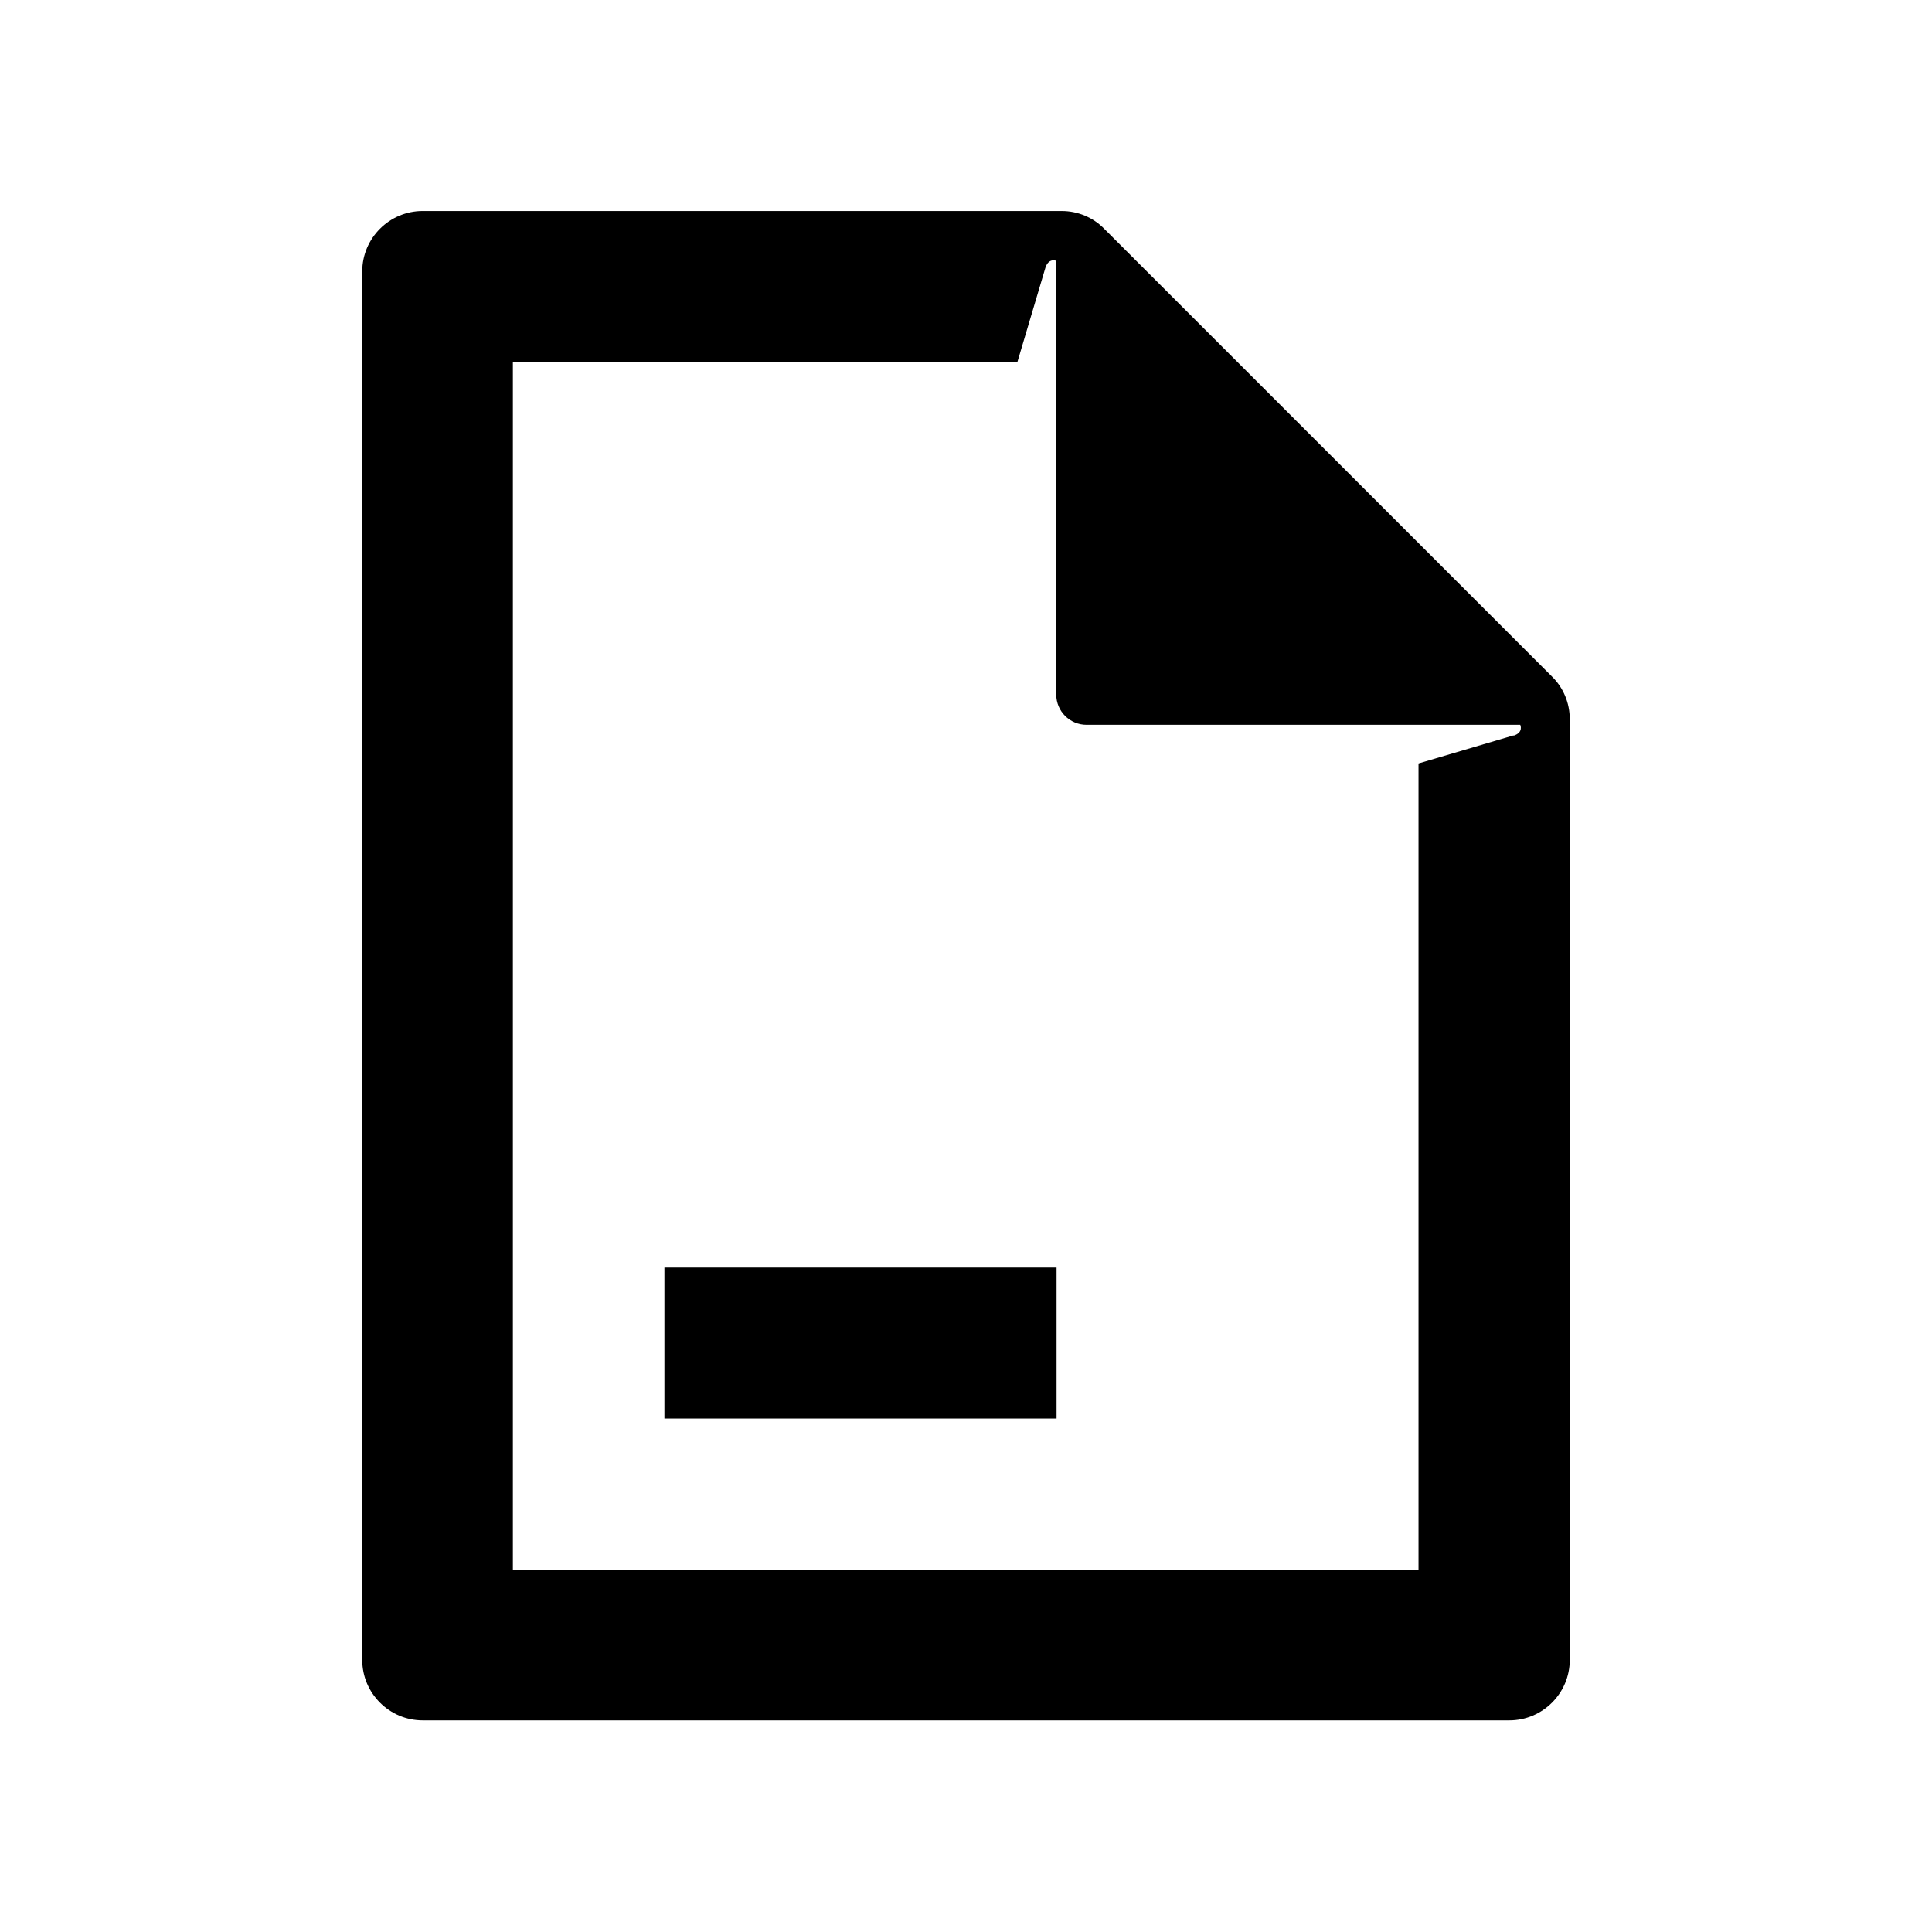 <?xml version="1.0" encoding="UTF-8"?><svg id="Laag_1" xmlns="http://www.w3.org/2000/svg" viewBox="0 0 64 64"><defs><style>.cls-1{fill:none;}</style></defs><rect class="cls-1" width="64" height="64"/><path d="m51.41,22.41l-14.83-14.83c-.37-.38-.88-.59-1.41-.59H14c-1.1,0-2,.9-2,2v46c0,1.1.9,2,2,2h36c1.1,0,2-.9,2-2v-31.17c0-.53-.21-1.04-.59-1.41Zm-1.27,1.95l-3.15.93v26.71h-30V12h16.71l.93-3.13c.11-.34.36-.23.36-.23v14.37c0,.55.45,1,1,1h14.37s.12.25-.22.36Z"/><rect x="22.01" y="41.99" width="12.99" height="5"/></svg>
